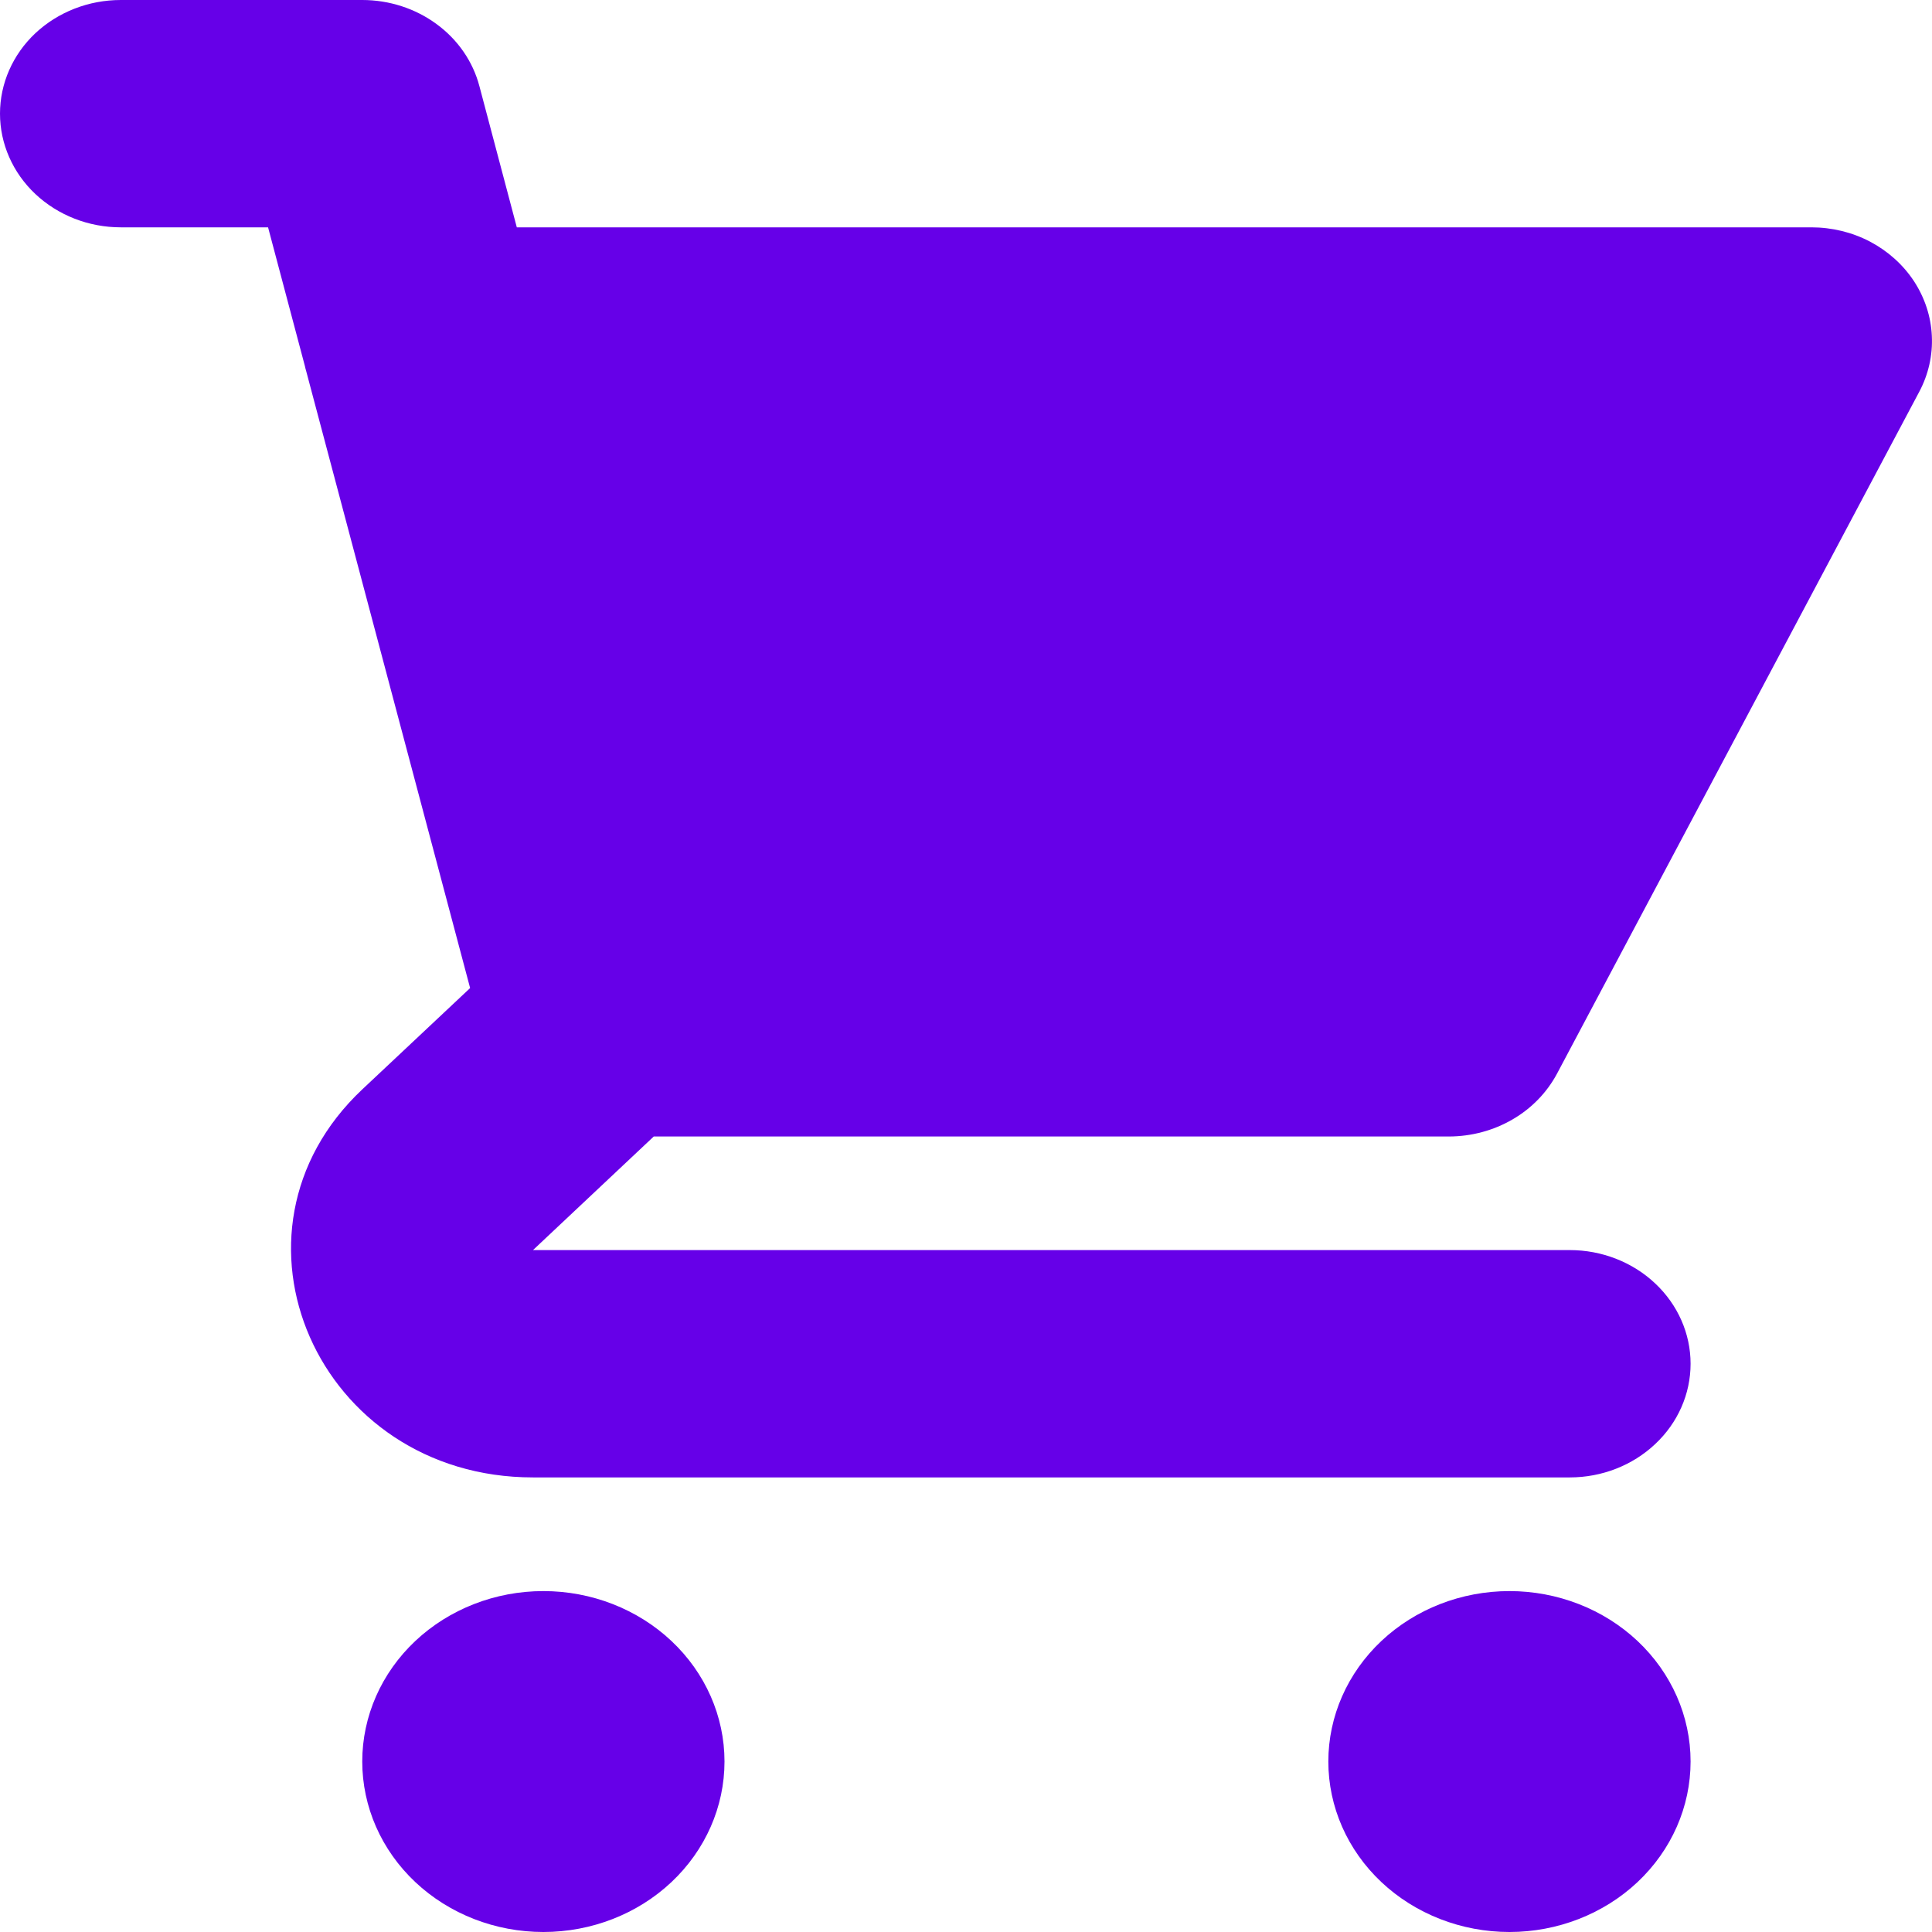<svg width="24" height="24" viewBox="0 0 24 24" fill="none" xmlns="http://www.w3.org/2000/svg">
<path d="M1.5 0C1.102 0 0.721 0.149 0.439 0.413C0.158 0.678 0 1.037 0 1.412C0 1.786 0.158 2.145 0.439 2.41C0.721 2.675 1.102 2.824 1.5 2.824H3.33L3.788 4.549C3.792 4.569 3.797 4.588 3.803 4.608L5.84 12.274L4.5 13.533C2.61 15.312 3.948 18.353 6.621 18.353H19.501C19.898 18.353 20.28 18.204 20.561 17.939C20.843 17.675 21.001 17.316 21.001 16.941C21.001 16.567 20.843 16.208 20.561 15.943C20.28 15.678 19.898 15.529 19.501 15.529H6.621L8.121 14.118H18.001C18.279 14.117 18.552 14.044 18.789 13.906C19.026 13.769 19.217 13.571 19.342 13.337L23.842 4.866C23.956 4.651 24.01 4.412 23.998 4.172C23.987 3.931 23.91 3.698 23.776 3.493C23.642 3.289 23.454 3.12 23.231 3.002C23.008 2.885 22.756 2.824 22.501 2.824H6.42L5.955 1.069C5.874 0.763 5.687 0.492 5.423 0.299C5.159 0.105 4.835 8.27355e-06 4.5 0H1.5ZM21.001 21.882C21.001 22.444 20.764 22.983 20.342 23.38C19.92 23.777 19.347 24 18.751 24C18.154 24 17.582 23.777 17.16 23.38C16.738 22.983 16.501 22.444 16.501 21.882C16.501 21.321 16.738 20.782 17.16 20.385C17.582 19.988 18.154 19.765 18.751 19.765C19.347 19.765 19.92 19.988 20.342 20.385C20.764 20.782 21.001 21.321 21.001 21.882ZM6.75 24C7.347 24 7.919 23.777 8.341 23.38C8.763 22.983 9 22.444 9 21.882C9 21.321 8.763 20.782 8.341 20.385C7.919 19.988 7.347 19.765 6.75 19.765C6.153 19.765 5.581 19.988 5.159 20.385C4.737 20.782 4.5 21.321 4.5 21.882C4.5 22.444 4.737 22.983 5.159 23.38C5.581 23.777 6.153 24 6.75 24Z" fill="#6600E8"/>
</svg>
